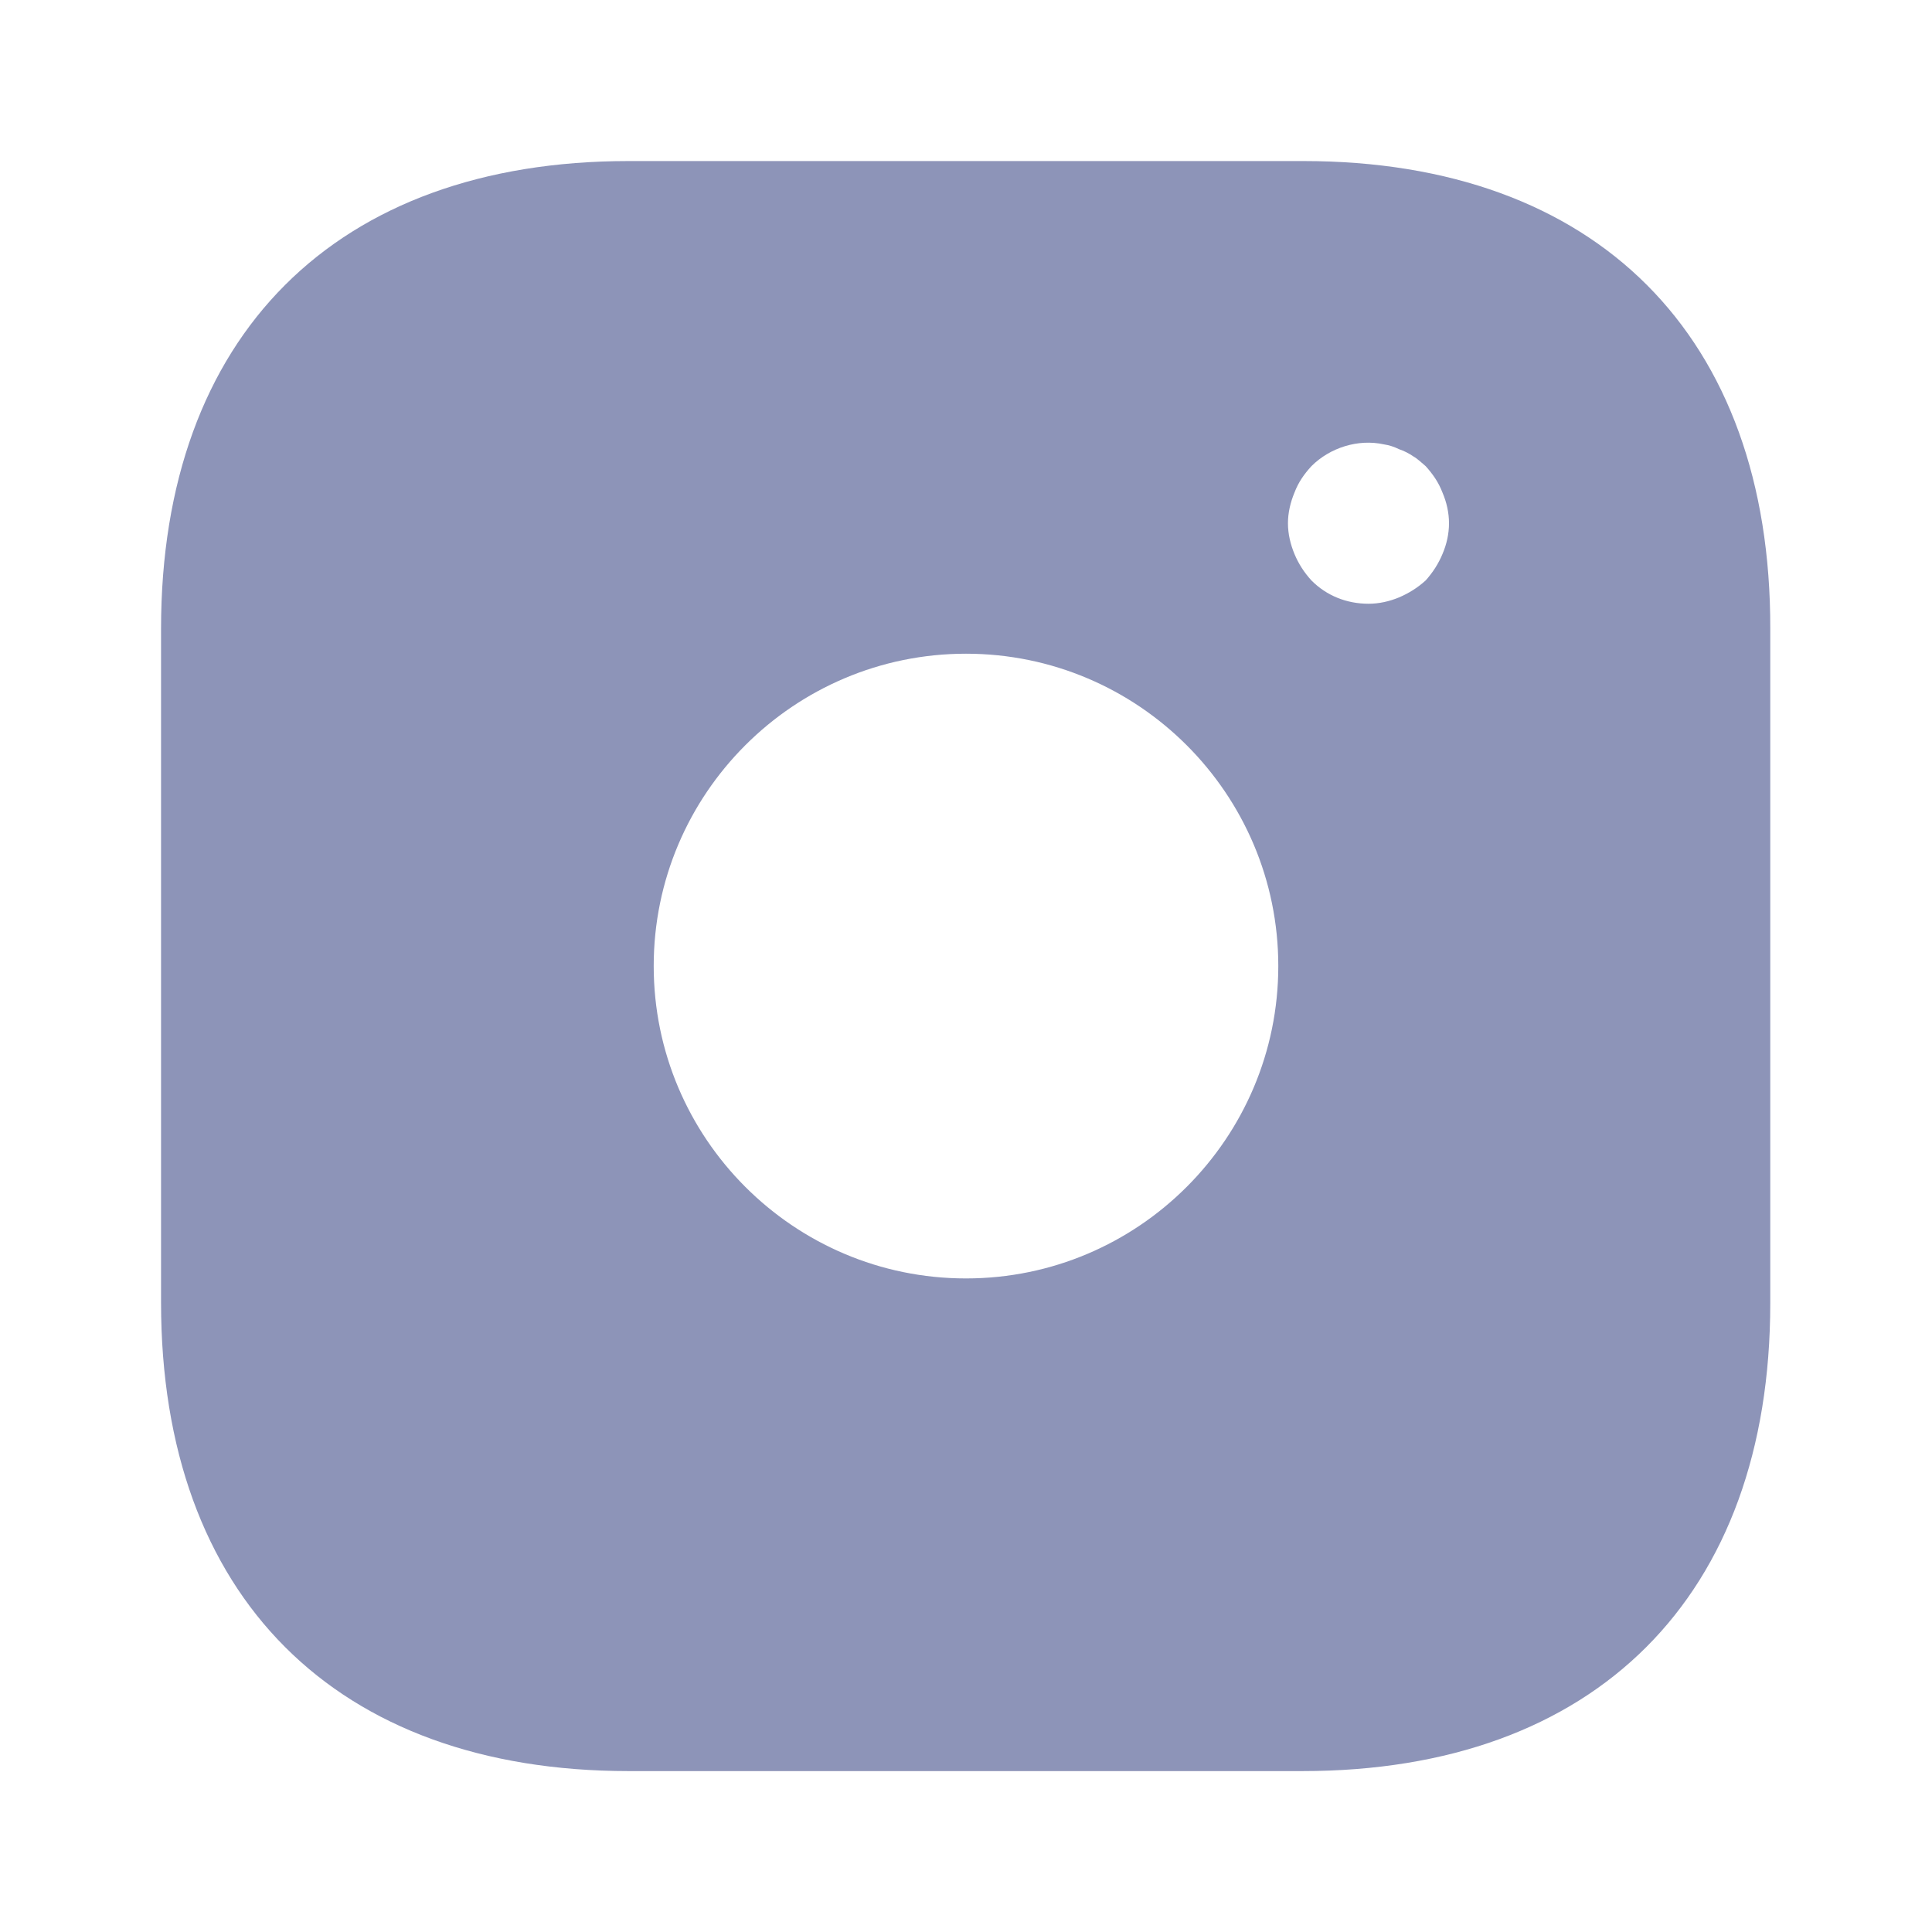 <svg width="14" height="14" viewBox="0 0 14 14" fill="none" xmlns="http://www.w3.org/2000/svg">
<path d="M9.444 1.167H4.556C2.433 1.167 1.167 2.433 1.167 4.556V9.439C1.167 11.568 2.433 12.834 4.556 12.834H9.438C11.562 12.834 12.828 11.568 12.828 9.444V4.556C12.833 2.433 11.568 1.167 9.444 1.167ZM7 9.264C5.752 9.264 4.737 8.249 4.737 7C4.737 5.752 5.752 4.737 7 4.737C8.248 4.737 9.263 5.752 9.263 7C9.263 8.249 8.248 9.264 7 9.264ZM10.453 4.014C10.424 4.084 10.383 4.148 10.331 4.206C10.273 4.259 10.208 4.299 10.138 4.329C10.068 4.358 9.993 4.375 9.917 4.375C9.759 4.375 9.613 4.317 9.503 4.206C9.45 4.148 9.409 4.084 9.38 4.014C9.351 3.944 9.333 3.868 9.333 3.792C9.333 3.716 9.351 3.64 9.38 3.57C9.409 3.494 9.45 3.436 9.503 3.378C9.637 3.244 9.841 3.179 10.028 3.22C10.068 3.226 10.103 3.238 10.138 3.255C10.173 3.267 10.208 3.284 10.243 3.308C10.273 3.325 10.302 3.354 10.331 3.378C10.383 3.436 10.424 3.494 10.453 3.57C10.483 3.64 10.5 3.716 10.5 3.792C10.5 3.868 10.483 3.944 10.453 4.014Z" fill="#8d94b8"/>
</svg>
